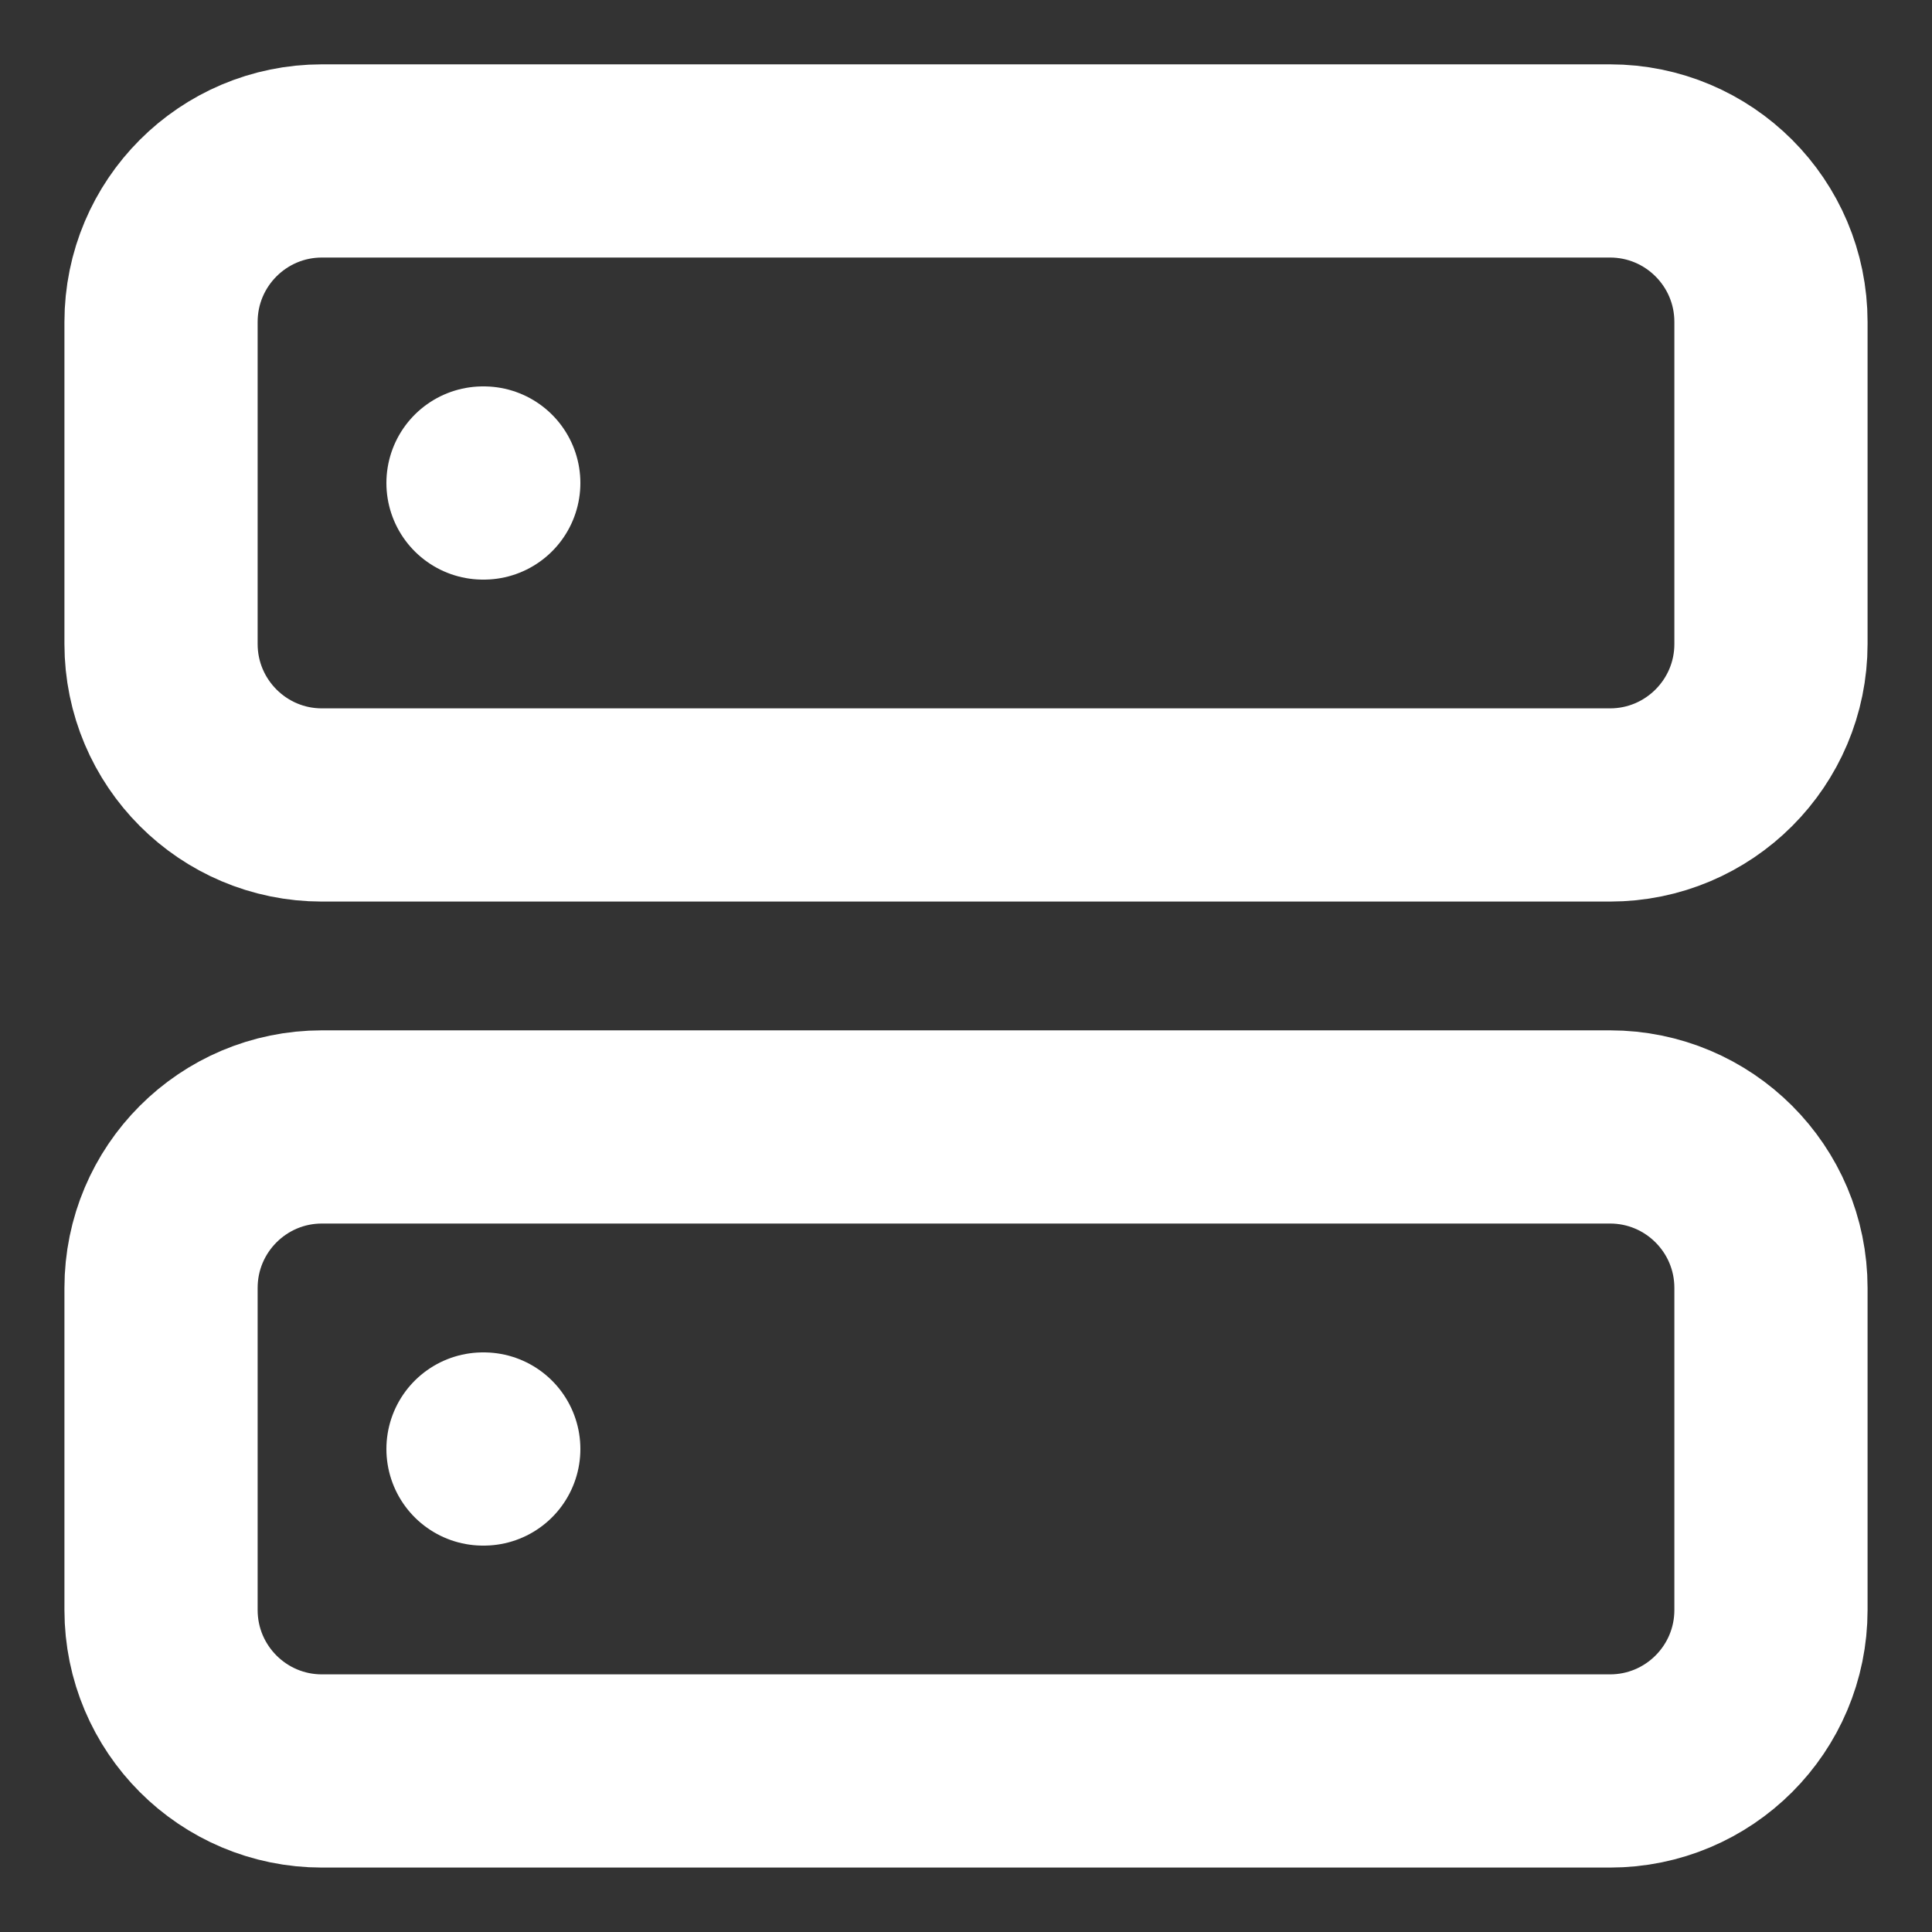 <svg width="20" height="20" viewBox="0 0 20 20" fill="none" xmlns="http://www.w3.org/2000/svg">
<rect x="0" y="0" width="20" height="20" fill="#333333" stroke="none"/>
<path d="M16.666 1.666H3.333C2.413 1.666 1.667 2.412 1.667 3.333V6.666C1.667 7.586 2.413 8.333 3.333 8.333H16.666C17.587 8.333 18.333 7.586 18.333 6.666V3.333C18.333 2.412 17.587 1.666 16.666 1.666Z" stroke="white" stroke-width="2" stroke-linecap="round" stroke-linejoin="round"/>
<path d="M16.666 11.666H3.333C2.413 11.666 1.667 12.412 1.667 13.333V16.666C1.667 17.587 2.413 18.333 3.333 18.333H16.666C17.587 18.333 18.333 17.587 18.333 16.666V13.333C18.333 12.412 17.587 11.666 16.666 11.666Z" stroke="white" stroke-width="2" stroke-linecap="round" stroke-linejoin="round"/>
<path d="M5 5H5.008" stroke="white" stroke-width="2" stroke-linecap="round" stroke-linejoin="round"/>
<path d="M5 15H5.008" stroke="white" stroke-width="2" stroke-linecap="round" stroke-linejoin="round"/>
</svg>
